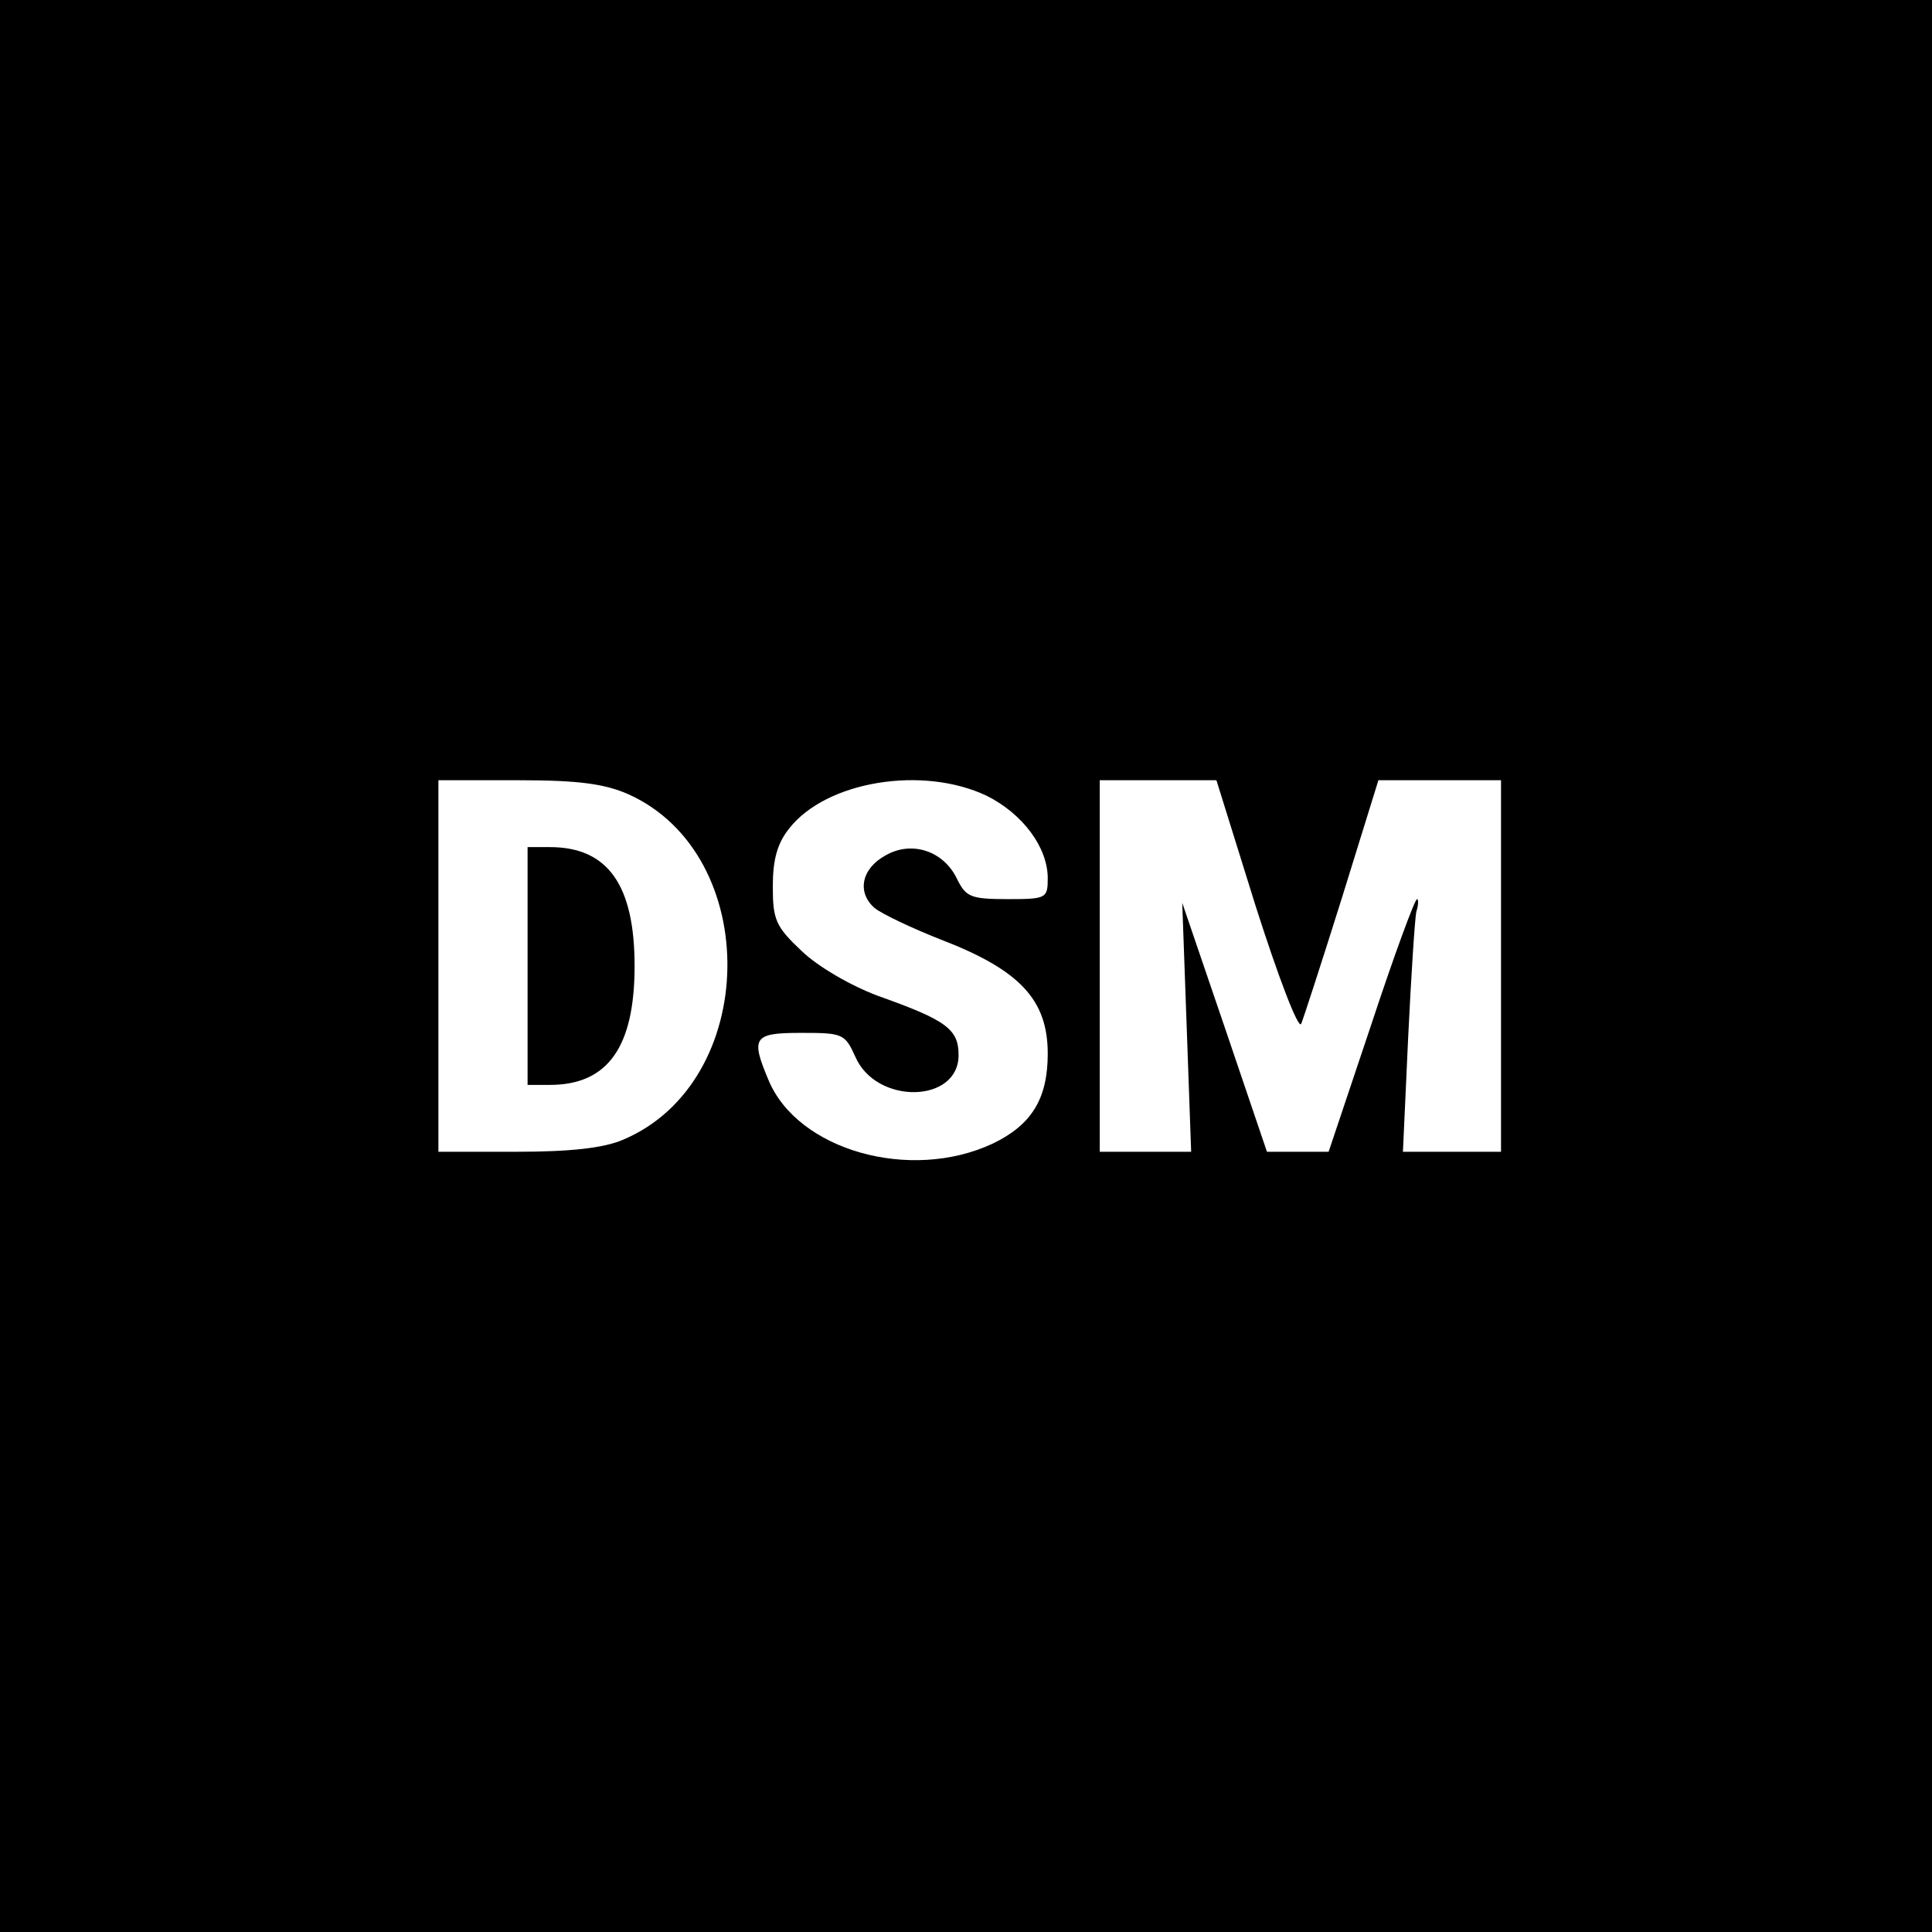 <?xml version="1.0" standalone="no"?>
<!DOCTYPE svg PUBLIC "-//W3C//DTD SVG 20010904//EN"
 "http://www.w3.org/TR/2001/REC-SVG-20010904/DTD/svg10.dtd">
<svg version="1.0" xmlns="http://www.w3.org/2000/svg"
 width="260pt" height="260pt" viewBox="0 0 260 260"
 preserveAspectRatio="xMidYMid meet">
<g transform="translate(0,260) scale(0.1,-0.1)"
fill="#000000" stroke="none">
<path d="M0 1300 l0 -1300 1300 0 1300 0 0 1300 0 1300 -1300 0 -1300 0 0
-1300z m846 231 c181 -82 176 -388 -8 -465 -26 -11 -70 -16 -143 -16 l-105 0
0 250 0 250 108 0 c82 0 116 -5 148 -19z m482 -2 c48 -24 82 -69 82 -111 0
-27 -2 -28 -54 -28 -50 0 -56 3 -68 27 -18 38 -61 52 -96 32 -33 -18 -39 -50
-15 -71 10 -8 50 -27 88 -42 107 -41 145 -81 145 -154 0 -61 -22 -96 -74 -121
-111 -52 -263 -9 -302 86 -24 57 -20 63 44 63 56 0 59 -1 73 -32 28 -65 139
-63 139 2 0 35 -16 47 -109 80 -37 14 -80 39 -102 60 -35 33 -39 42 -39 87 0
36 6 58 22 78 50 64 180 85 266 44z m362 -149 c30 -94 57 -165 61 -158 3 7 28
84 55 170 l49 158 83 0 82 0 0 -250 0 -250 -66 0 -66 0 7 153 c4 83 9 160 11
170 3 9 3 17 1 17 -3 0 -31 -76 -62 -170 l-57 -170 -42 0 -41 0 -57 168 -57
167 6 -167 6 -168 -62 0 -61 0 0 250 0 250 78 0 79 0 53 -170z"/>
<path d="M710 1300 l0 -160 30 0 c78 0 114 51 114 160 0 109 -36 160 -114 160
l-30 0 0 -160z"/>
</g>
</svg>
